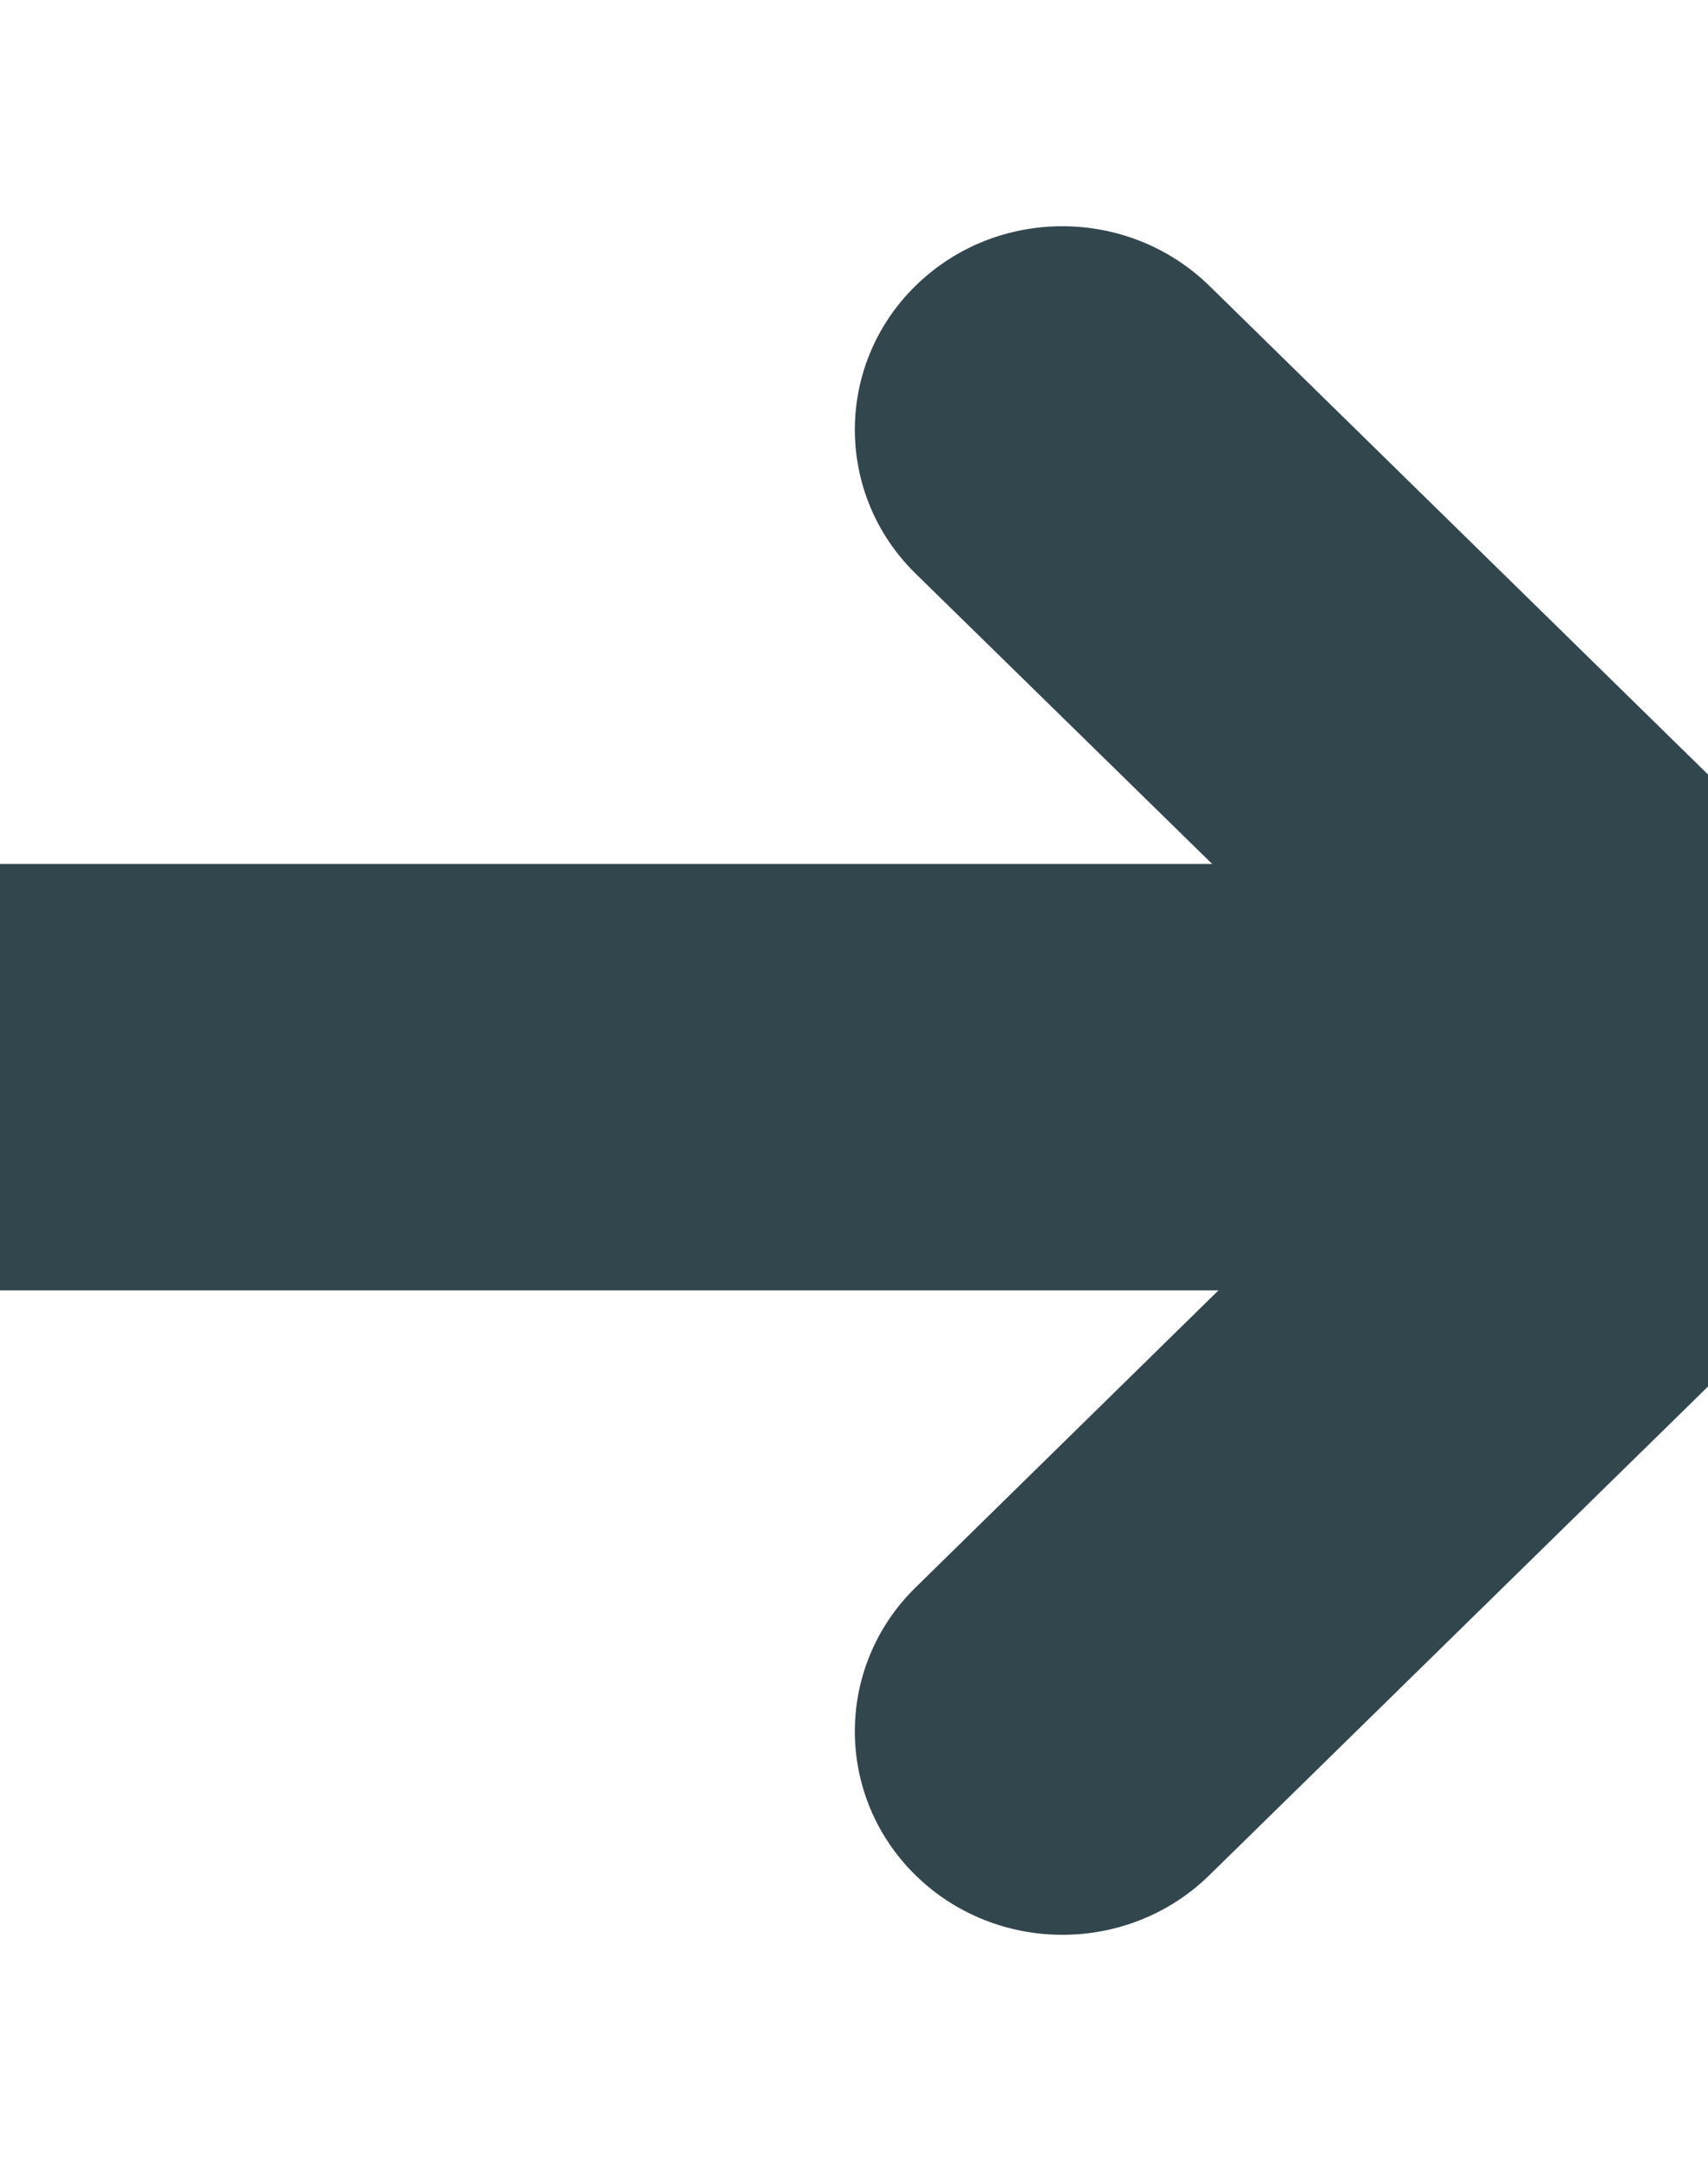 <?xml version="1.0" encoding="utf-8"?>
<!-- Generator: Adobe Illustrator 19.1.0, SVG Export Plug-In . SVG Version: 6.00 Build 0)  -->
<svg version="1.1" id="Vrstva_1" xmlns="http://www.w3.org/2000/svg" xmlns:xlink="http://www.w3.org/1999/xlink" x="0px" y="0px"
	 viewBox="0 0 404.8 512" style="enable-background:new 0 0 404.8 512;" xml:space="preserve">
<style type="text/css">
	.st0{fill:#32464E;}
</style>
<g id="arrow-18">
	<g>
		<path class="st0" d="M217,67.7c-19.2,18.8-19.2,49.4,0,68.2l70.3,68.8H-2.4c-28.3,0-51.2,22.6-51.2,50.5
			c0,27.9,22.9,50.5,51.2,50.5h291.2L217,376.1c-19.2,18.8-19.2,49.4,0,68.2c19.2,18.8,50.4,18.8,69.6,0L444,290.1
			c19.2-18.8,19.2-49.4,0-68.2c-0.1-0.1-0.3-0.3-0.4-0.4l-157-153.8C267.3,48.9,236.2,48.9,217,67.7z"/>
	</g>
</g>
</svg>

